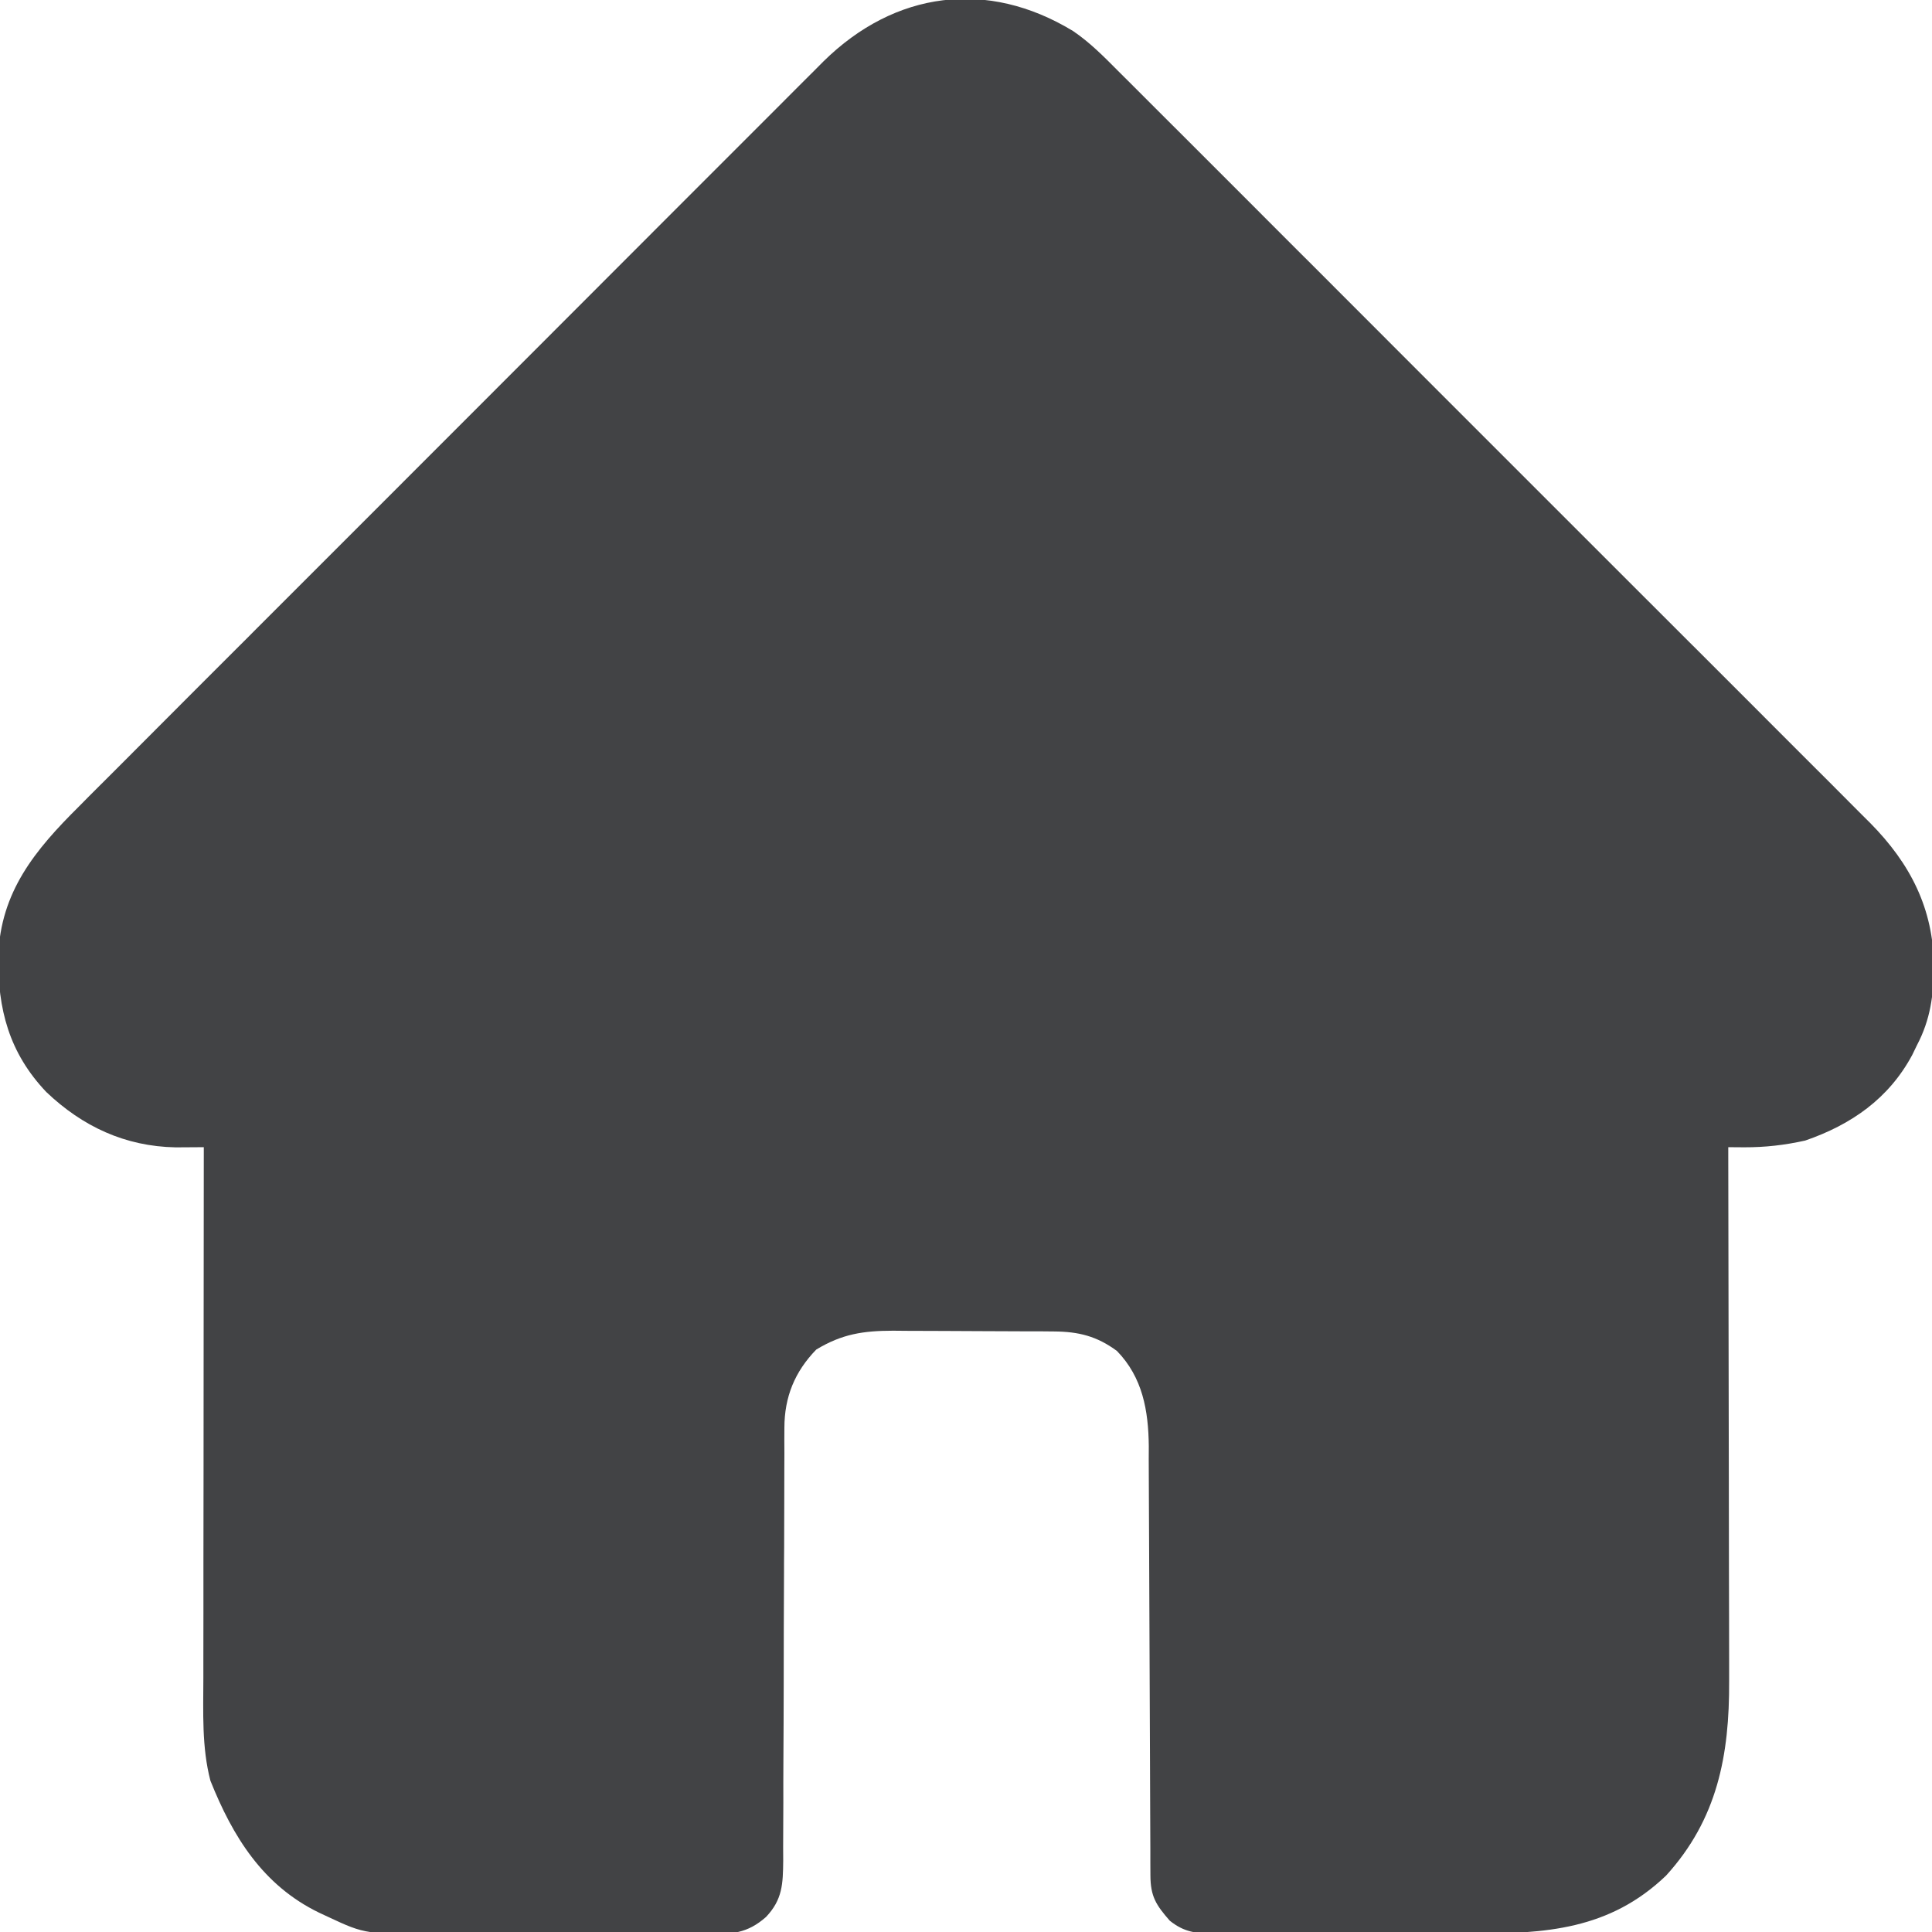 <svg width="31" height="31" viewBox="0 0 31 31" fill="none" xmlns="http://www.w3.org/2000/svg">
<g clip-path="url(#clip0_162_208)">
<path d="M17.218 0.498C17.489 0.682 17.712 0.908 17.942 1.14C17.995 1.193 18.049 1.246 18.104 1.301C18.251 1.447 18.397 1.593 18.543 1.74C18.701 1.899 18.86 2.057 19.019 2.215C19.329 2.524 19.639 2.834 19.948 3.144C20.2 3.396 20.451 3.648 20.703 3.9C20.739 3.936 20.775 3.972 20.812 4.009C20.885 4.082 20.959 4.155 21.032 4.228C21.715 4.911 22.399 5.595 23.081 6.279C23.667 6.865 24.253 7.451 24.839 8.037C25.521 8.717 26.202 9.398 26.883 10.08C26.956 10.152 27.029 10.225 27.101 10.298C27.137 10.334 27.173 10.369 27.21 10.406C27.461 10.658 27.712 10.909 27.964 11.16C28.271 11.466 28.578 11.773 28.884 12.081C29.04 12.237 29.196 12.393 29.353 12.549C29.523 12.719 29.692 12.889 29.861 13.059C29.91 13.108 29.959 13.157 30.01 13.207C30.655 13.861 31.021 14.578 31.031 15.501C31.026 15.965 30.977 16.356 30.758 16.772C30.733 16.824 30.708 16.875 30.683 16.927C30.307 17.628 29.703 18.047 28.965 18.301C28.636 18.374 28.323 18.41 27.988 18.409C27.915 18.408 27.915 18.408 27.841 18.408C27.805 18.408 27.768 18.407 27.731 18.407C27.731 18.479 27.731 18.479 27.731 18.552C27.734 19.713 27.736 20.875 27.737 22.037C27.738 22.599 27.739 23.161 27.74 23.723C27.741 24.213 27.742 24.703 27.742 25.193C27.742 25.452 27.743 25.712 27.744 25.971C27.744 26.215 27.745 26.46 27.745 26.704C27.745 26.794 27.745 26.883 27.745 26.972C27.751 28.166 27.556 29.191 26.732 30.096C25.825 30.964 24.795 31.029 23.607 31.025C23.477 31.025 23.347 31.025 23.217 31.026C22.945 31.026 22.674 31.025 22.403 31.025C22.055 31.024 21.708 31.024 21.36 31.025C21.092 31.026 20.825 31.026 20.557 31.025C20.428 31.025 20.3 31.025 20.172 31.026C19.993 31.026 19.814 31.025 19.636 31.024C19.583 31.025 19.53 31.025 19.476 31.026C19.19 31.023 19.002 31.004 18.77 30.819C18.547 30.565 18.46 30.426 18.459 30.09C18.459 30.026 18.458 29.961 18.458 29.895C18.458 29.823 18.458 29.752 18.458 29.679C18.457 29.604 18.457 29.529 18.457 29.453C18.456 29.29 18.456 29.127 18.455 28.964C18.454 28.706 18.453 28.448 18.452 28.191C18.448 27.457 18.445 26.724 18.443 25.991C18.442 25.586 18.44 25.181 18.438 24.777C18.436 24.563 18.435 24.349 18.435 24.135C18.435 23.895 18.434 23.656 18.432 23.417C18.432 23.346 18.432 23.276 18.433 23.204C18.427 22.633 18.334 22.101 17.922 21.677C17.6 21.439 17.307 21.367 16.914 21.364C16.845 21.364 16.777 21.363 16.706 21.362C16.632 21.362 16.558 21.362 16.482 21.362C16.405 21.361 16.329 21.361 16.25 21.361C16.088 21.36 15.926 21.36 15.764 21.359C15.558 21.359 15.352 21.358 15.145 21.356C14.947 21.355 14.749 21.354 14.552 21.354C14.478 21.353 14.404 21.353 14.329 21.352C13.852 21.353 13.511 21.404 13.098 21.654C12.751 22.01 12.587 22.417 12.586 22.908C12.586 22.974 12.586 23.039 12.585 23.107C12.585 23.178 12.586 23.25 12.586 23.324C12.585 23.399 12.585 23.475 12.585 23.553C12.585 23.717 12.584 23.881 12.584 24.046C12.584 24.306 12.583 24.566 12.582 24.826C12.581 24.915 12.581 25.004 12.58 25.093C12.58 25.138 12.58 25.183 12.58 25.229C12.577 25.834 12.575 26.439 12.575 27.044C12.574 27.453 12.573 27.861 12.57 28.27C12.569 28.486 12.568 28.702 12.569 28.918C12.569 29.159 12.567 29.4 12.566 29.641C12.566 29.712 12.566 29.784 12.567 29.857C12.563 30.225 12.557 30.479 12.291 30.759C11.988 31.026 11.739 31.036 11.354 31.032C11.297 31.033 11.24 31.033 11.182 31.034C10.995 31.035 10.807 31.034 10.62 31.033C10.489 31.033 10.359 31.034 10.228 31.034C9.954 31.034 9.68 31.034 9.406 31.032C9.056 31.031 8.706 31.032 8.356 31.033C8.086 31.034 7.816 31.034 7.546 31.033C7.417 31.033 7.288 31.033 7.159 31.034C5.866 31.038 5.866 31.038 5.268 30.759C5.218 30.736 5.169 30.713 5.118 30.689C4.215 30.25 3.734 29.467 3.376 28.572C3.236 28.034 3.262 27.475 3.263 26.924C3.263 26.83 3.263 26.737 3.263 26.644C3.263 26.393 3.263 26.141 3.264 25.89C3.264 25.627 3.264 25.363 3.264 25.1C3.264 24.602 3.265 24.104 3.266 23.606C3.266 23.039 3.267 22.472 3.267 21.905C3.268 20.739 3.269 19.573 3.27 18.407C3.229 18.407 3.188 18.408 3.145 18.408C3.091 18.408 3.037 18.409 2.981 18.409C2.928 18.409 2.874 18.41 2.819 18.41C2.005 18.395 1.323 18.074 0.743 17.522C0.145 16.892 -0.038 16.192 -0.028 15.341C0.009 14.308 0.56 13.641 1.271 12.936C1.323 12.883 1.376 12.83 1.43 12.775C1.575 12.63 1.72 12.485 1.865 12.341C2.022 12.184 2.178 12.027 2.335 11.87C2.641 11.562 2.947 11.256 3.254 10.949C3.503 10.7 3.753 10.451 4.002 10.202C4.055 10.148 4.055 10.148 4.109 10.094C4.182 10.021 4.254 9.949 4.326 9.877C5.002 9.2 5.679 8.523 6.356 7.847C6.974 7.229 7.592 6.611 8.21 5.992C8.845 5.355 9.481 4.719 10.117 4.083C10.473 3.727 10.83 3.37 11.186 3.013C11.489 2.709 11.792 2.406 12.096 2.103C12.251 1.948 12.406 1.794 12.56 1.639C12.727 1.47 12.896 1.303 13.064 1.135C13.112 1.087 13.161 1.038 13.21 0.988C14.358 -0.145 15.843 -0.338 17.218 0.498Z" fill="#424345"/>
</g>
<defs>
<clipPath id="clip0_162_208">
<rect width="31" height="31" fill="white"/>
</clipPath>
</defs>
</svg>
